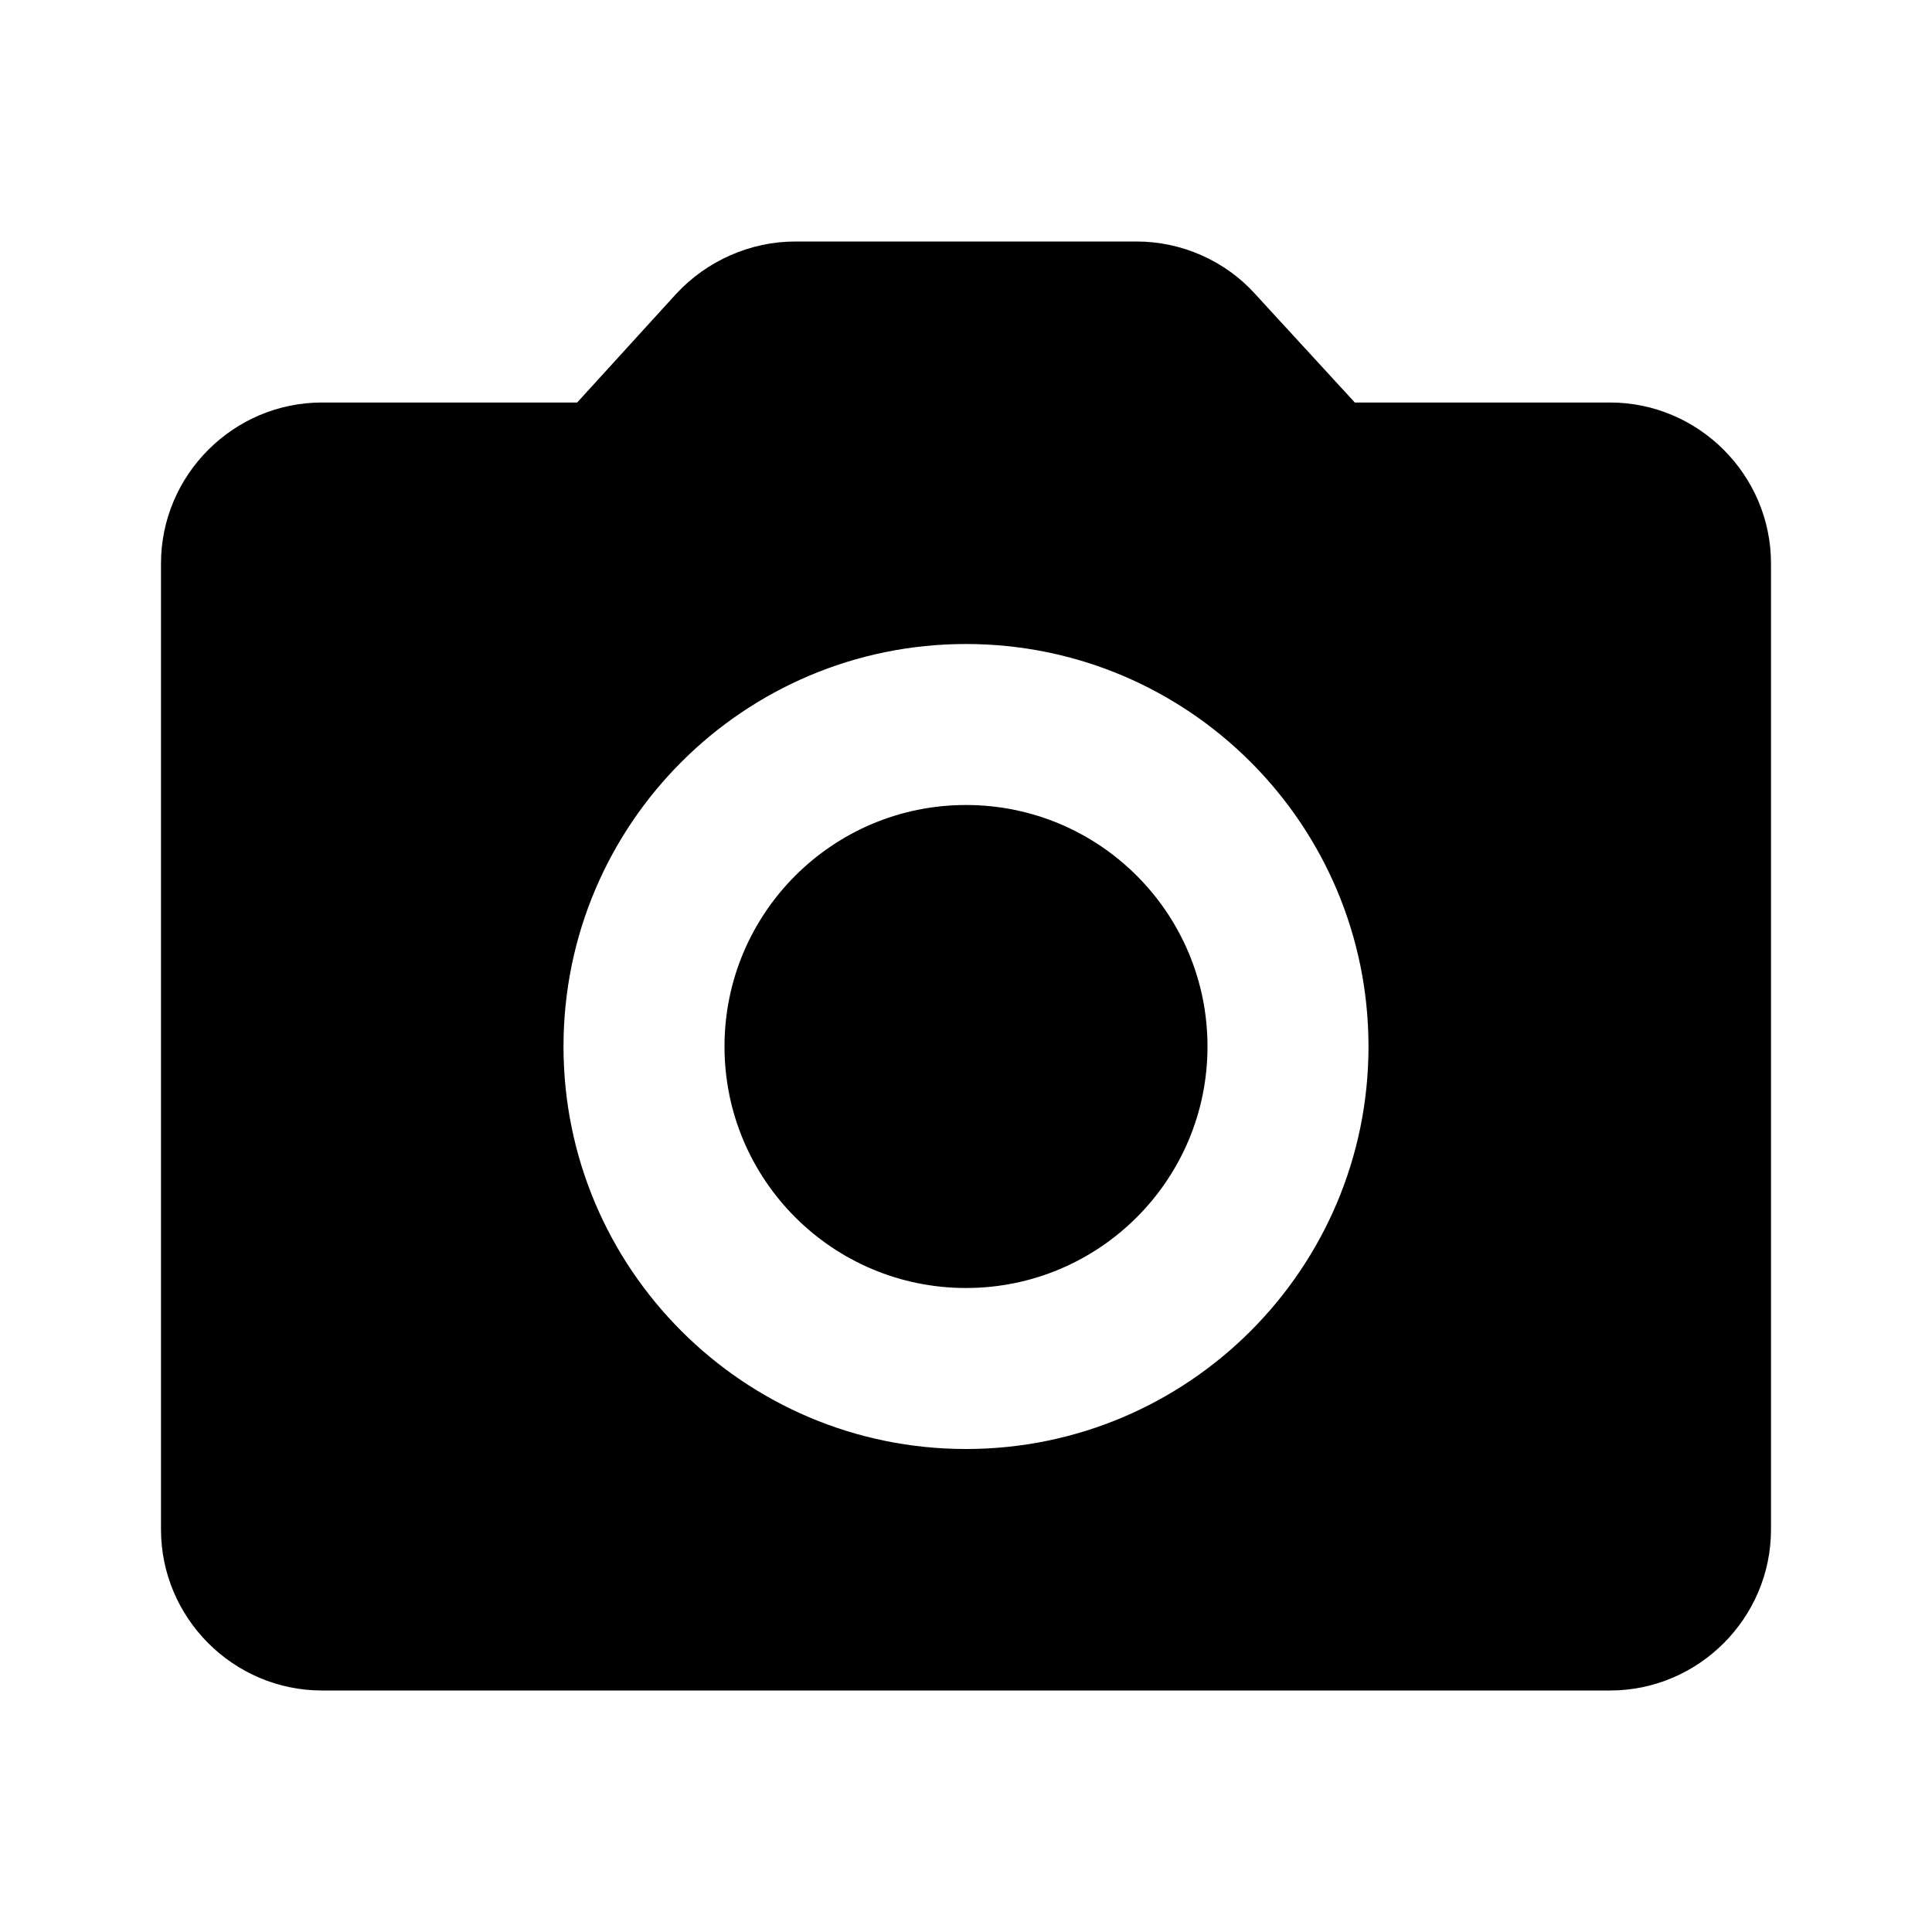 <svg height="24" viewBox="0 0 24 24" width="24" xmlns="http://www.w3.org/2000/svg"><path d="m12 10c-1.657 0-3 1.343-3 3s1.343 3 3 3 3-1.343 3-3-1.343-3-3-3zm8-5h-3.17l-1.24-1.35c-.37-.41-.91-.65-1.47-.65h-4.24c-.56 0-1.1.24-1.48.65l-1.23 1.35h-3.17c-1.1 0-2 .9-2 2v12c0 1.1.9 2 2 2h16c1.1 0 2-.9 2-2v-12c0-1.1-.9-2-2-2zm-8 13c-2.76 0-5-2.24-5-5s2.24-5 5-5 5 2.24 5 5-2.24 5-5 5z"/></svg>